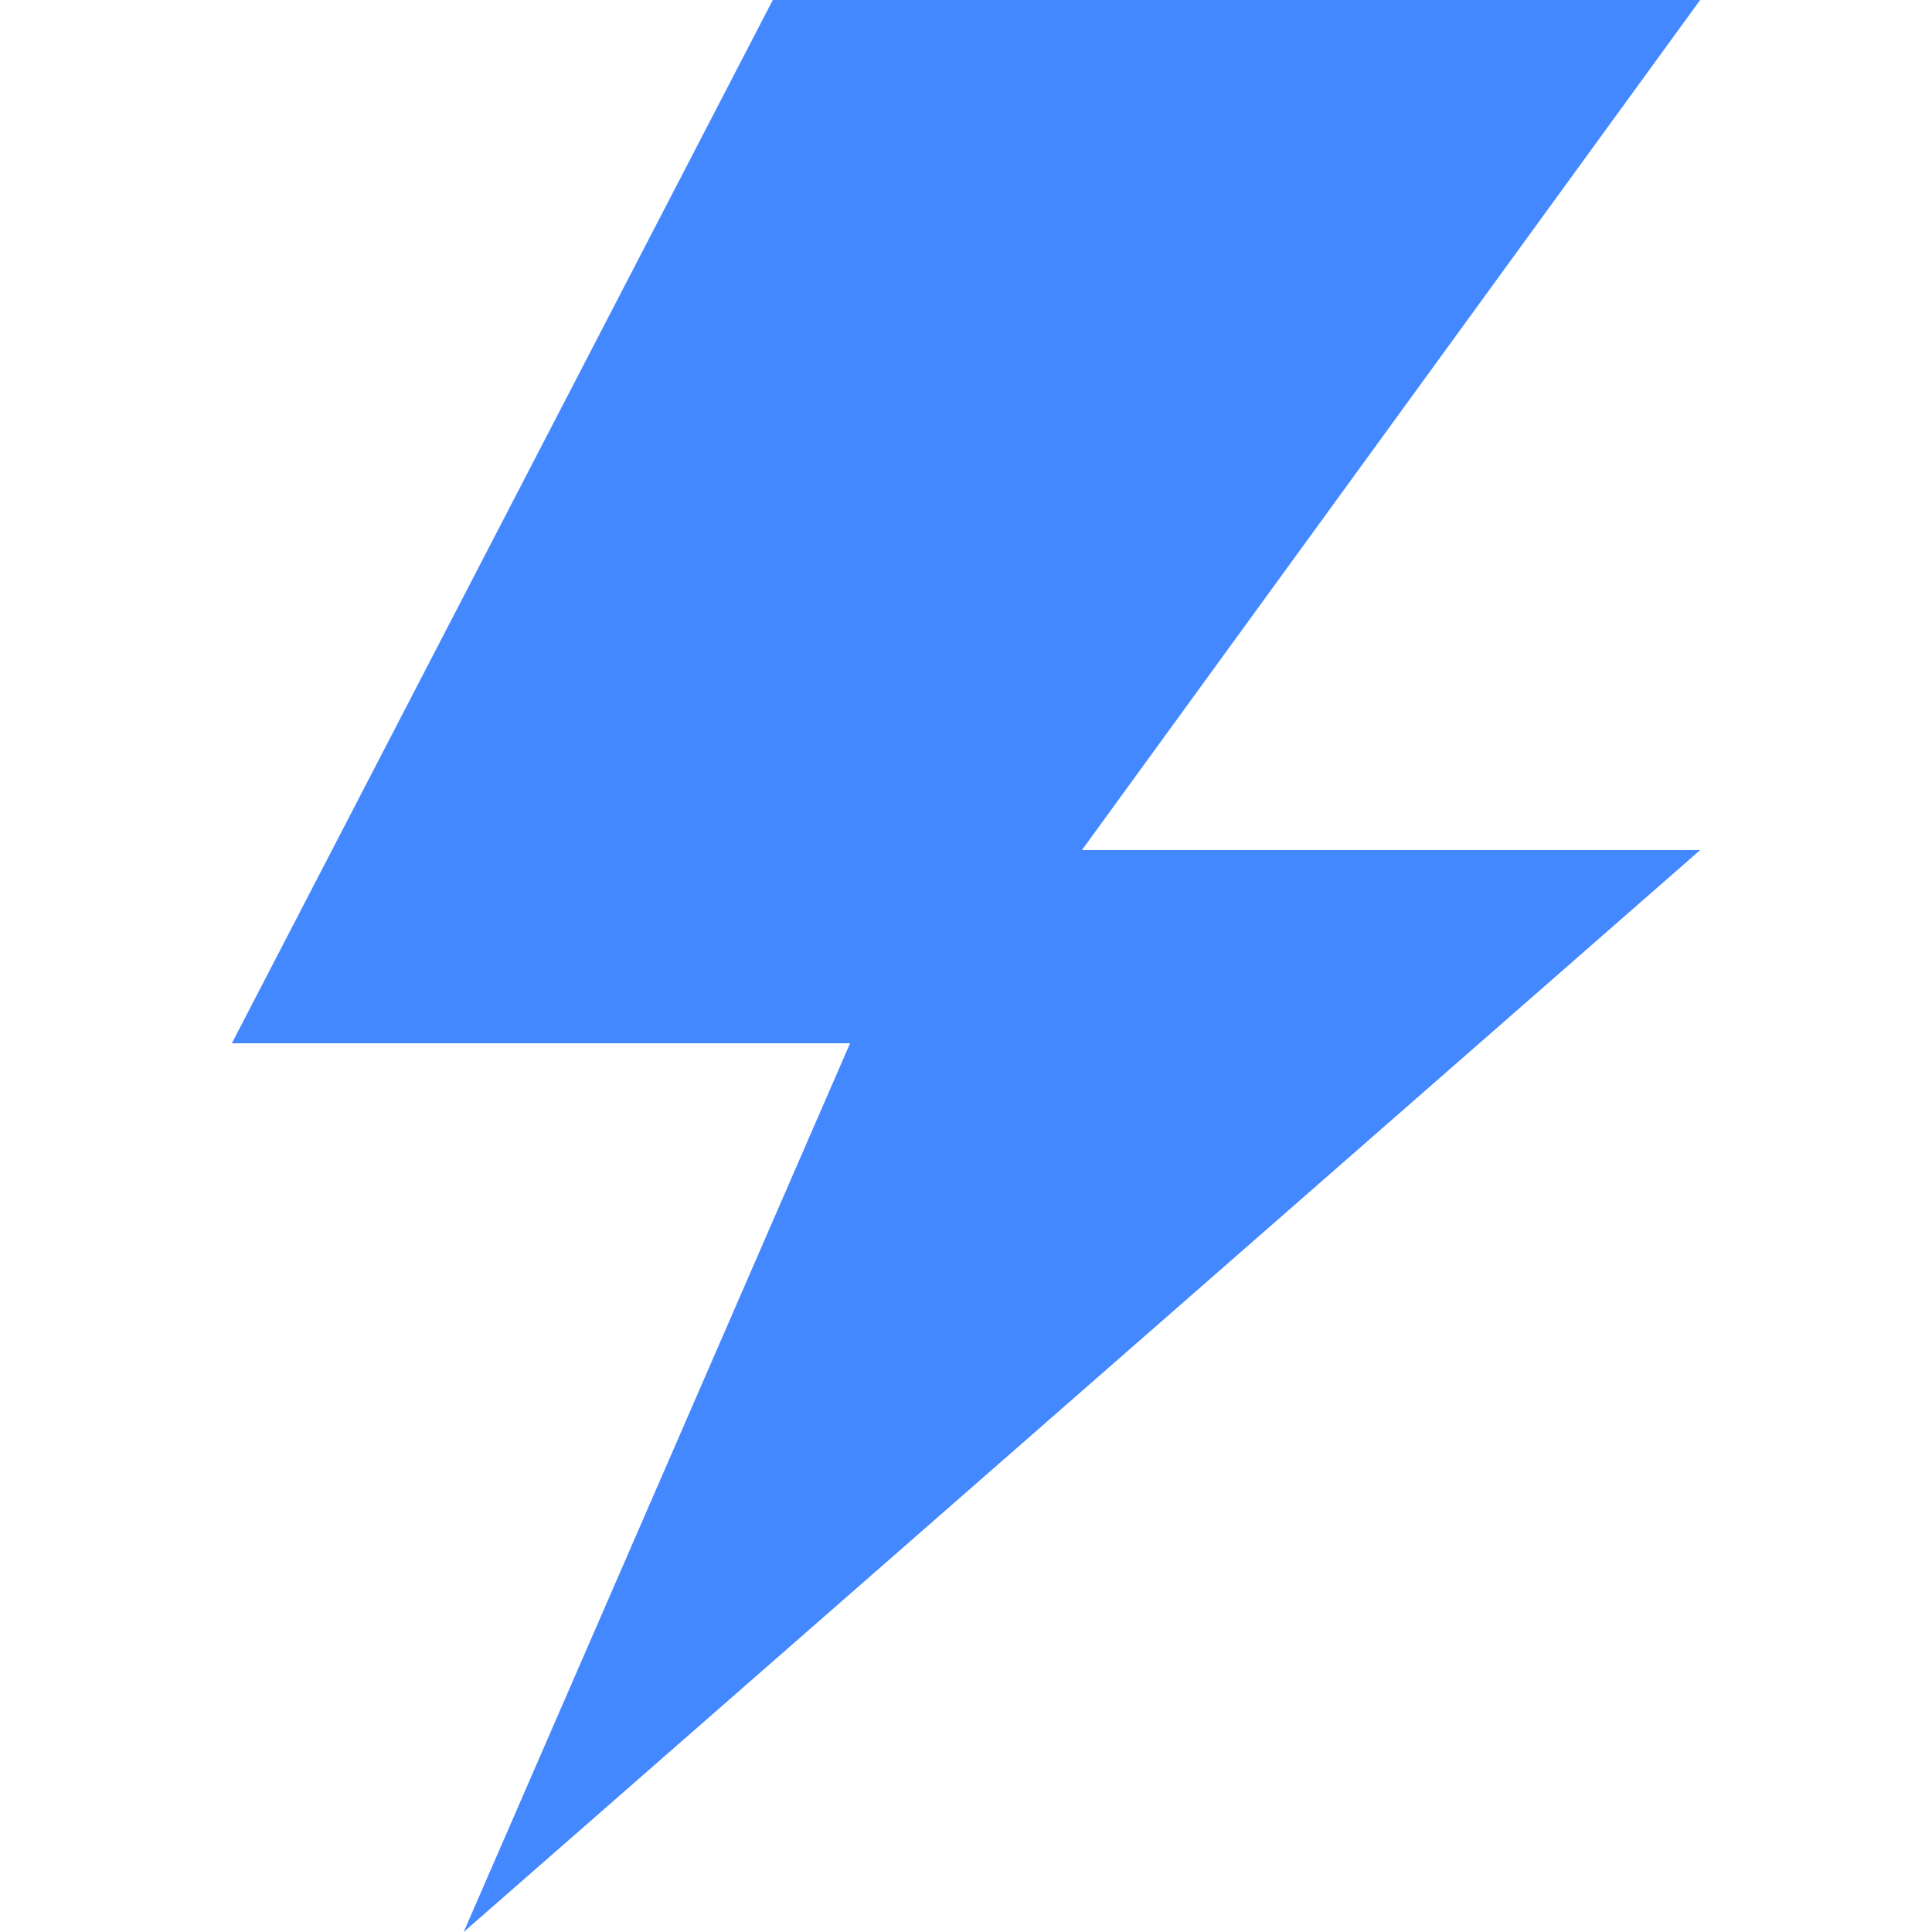 <svg xmlns="http://www.w3.org/2000/svg" viewBox="0 0 50 50">
    <path
            fill="#48F"
            d="
            M20,0
            L44,0
            L28,22
            L44,22
            L12,50
            L22,27
            L6,27
            Z"
    />
</svg>
